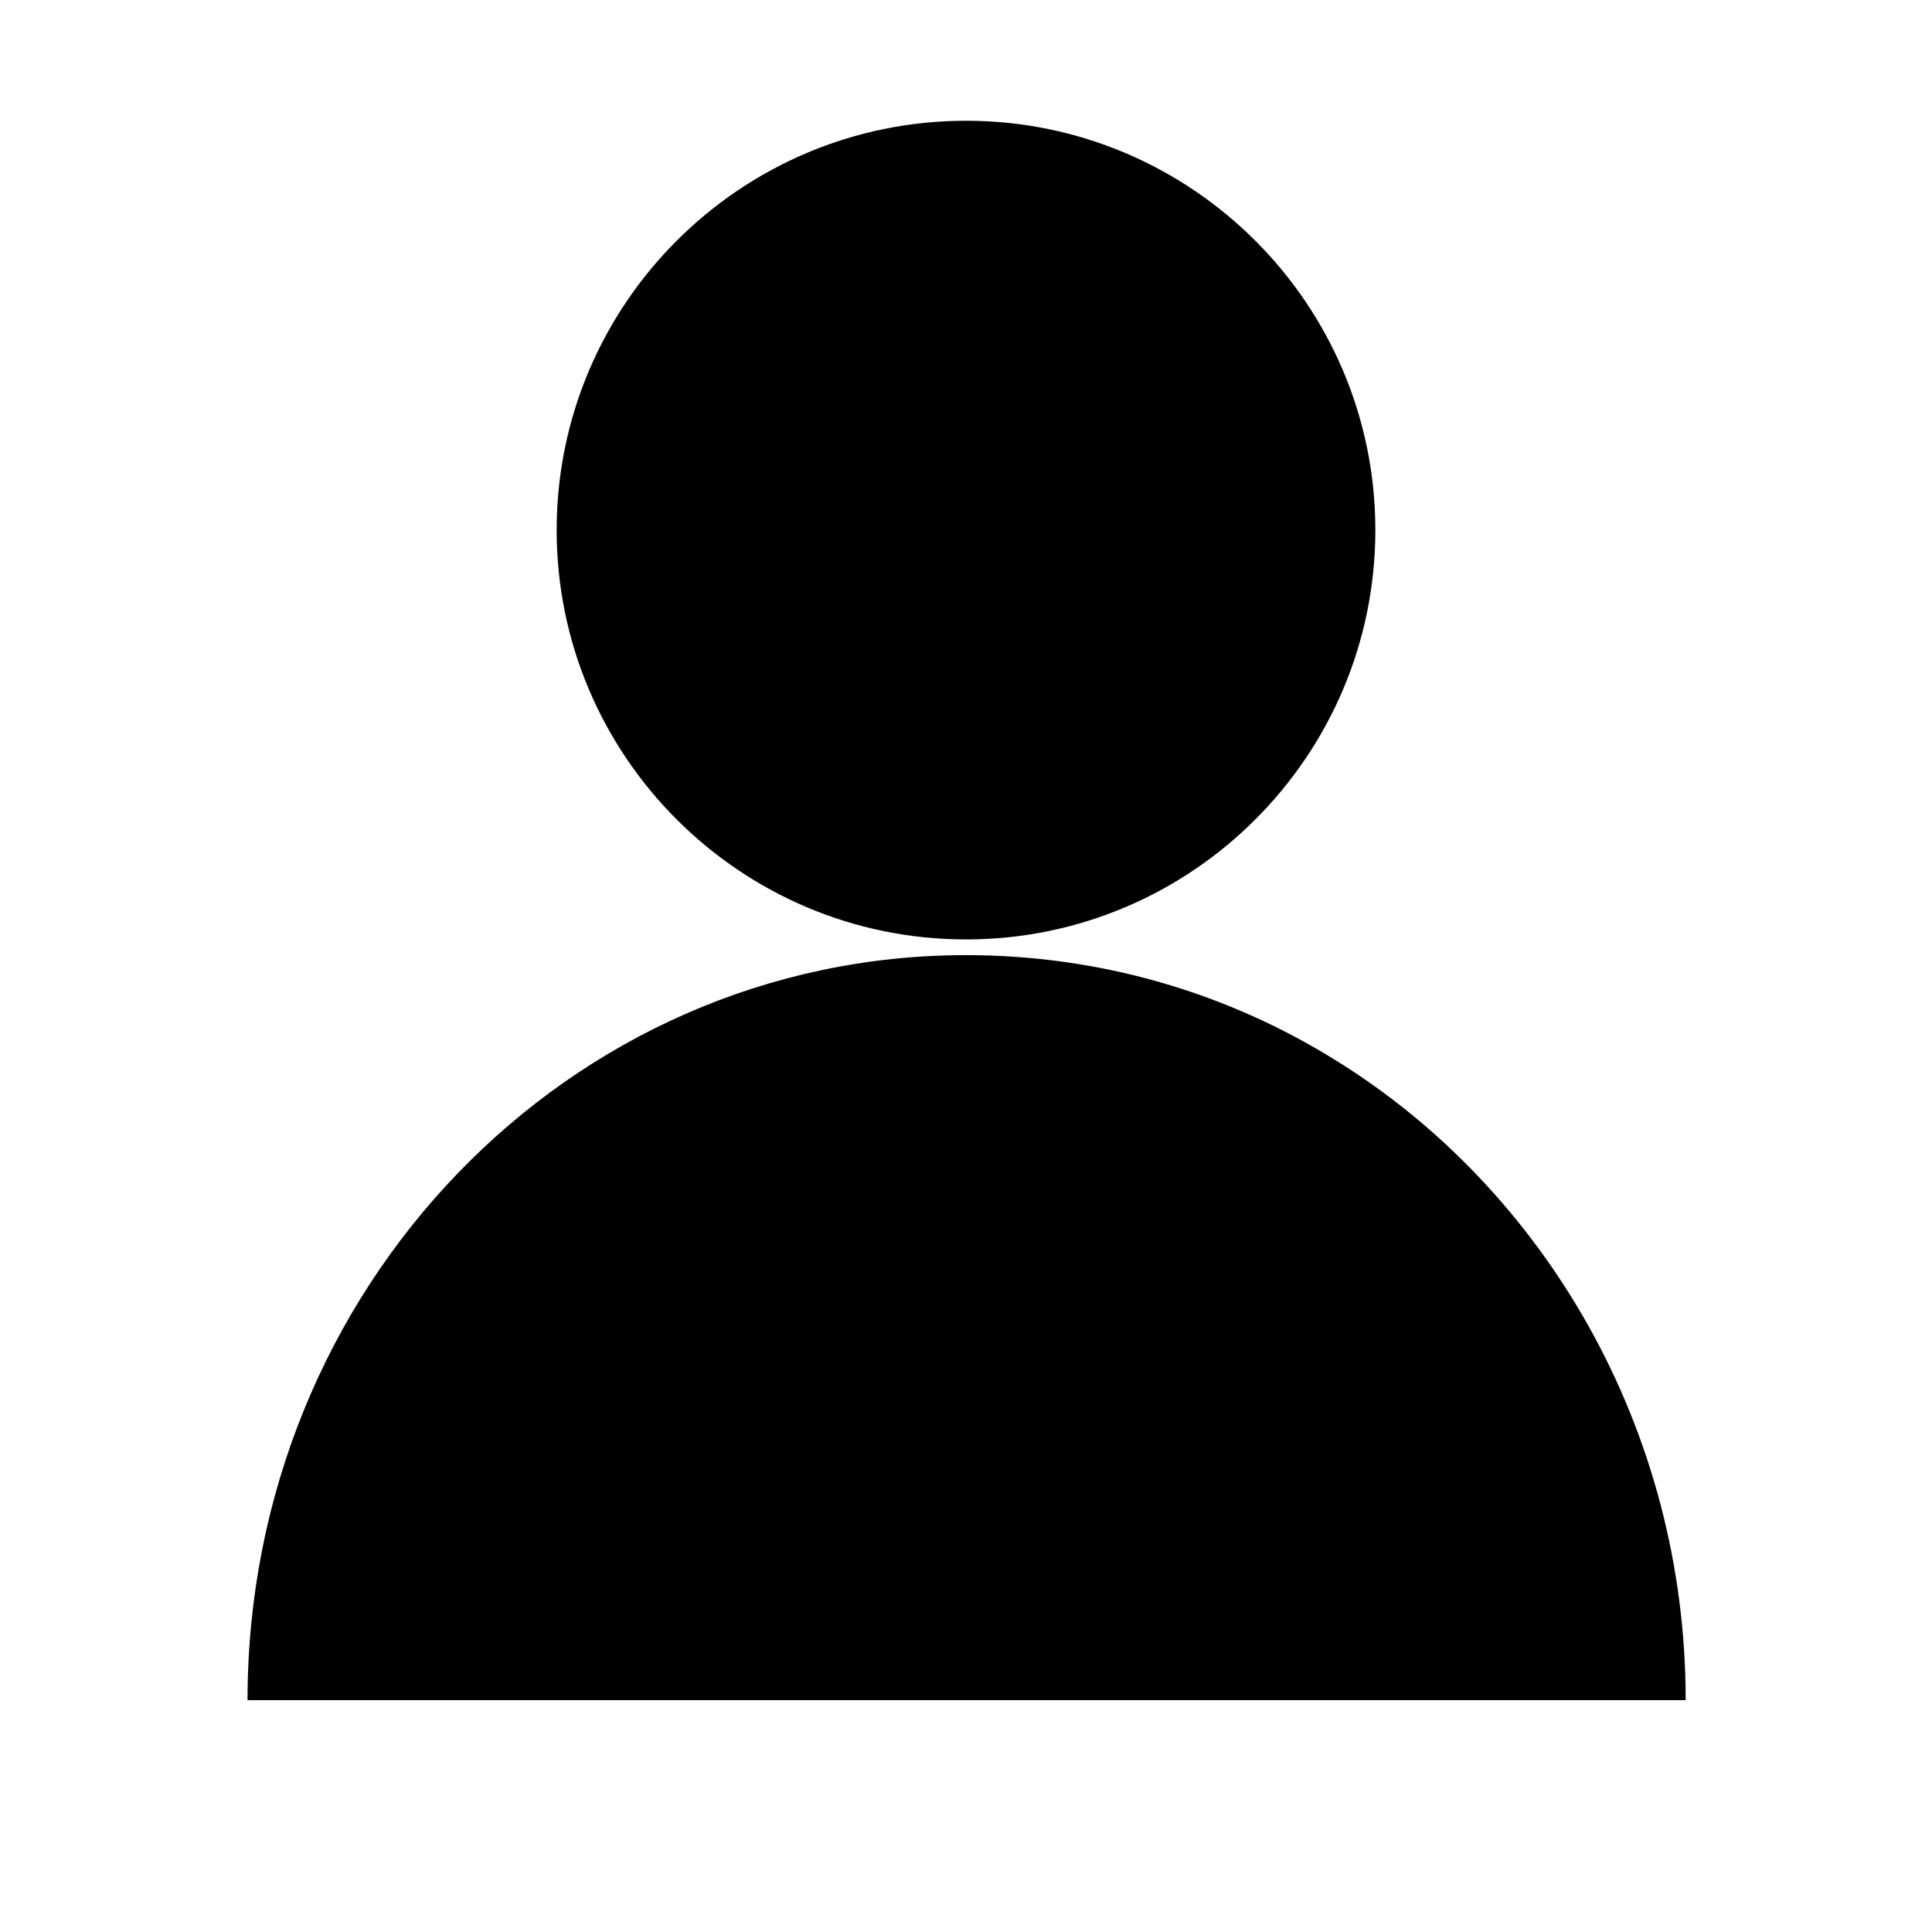 <svg xmlns="http://www.w3.org/2000/svg" viewBox="0 0 16 16">
  <path class="filled stroke-linejoin-round" d="M4.61,4.39C4.61,2.52,6.13,1,8,1c1.87,0,3.39,1.52,3.39,3.39c0,1.87-1.52,3.39-3.39,3.39
    C6.13,7.78,4.61,6.26,4.61,4.39"/>
  <path class="filled stroke-linejoin-round" d="M2.05,14.08h11.91c0-2.25-1.17-4.23-2.9-5.3C10.16,8.22,9.11,7.91,8,7.91C4.71,7.91,2.05,10.67,2.05,14.08z"/>
</svg>